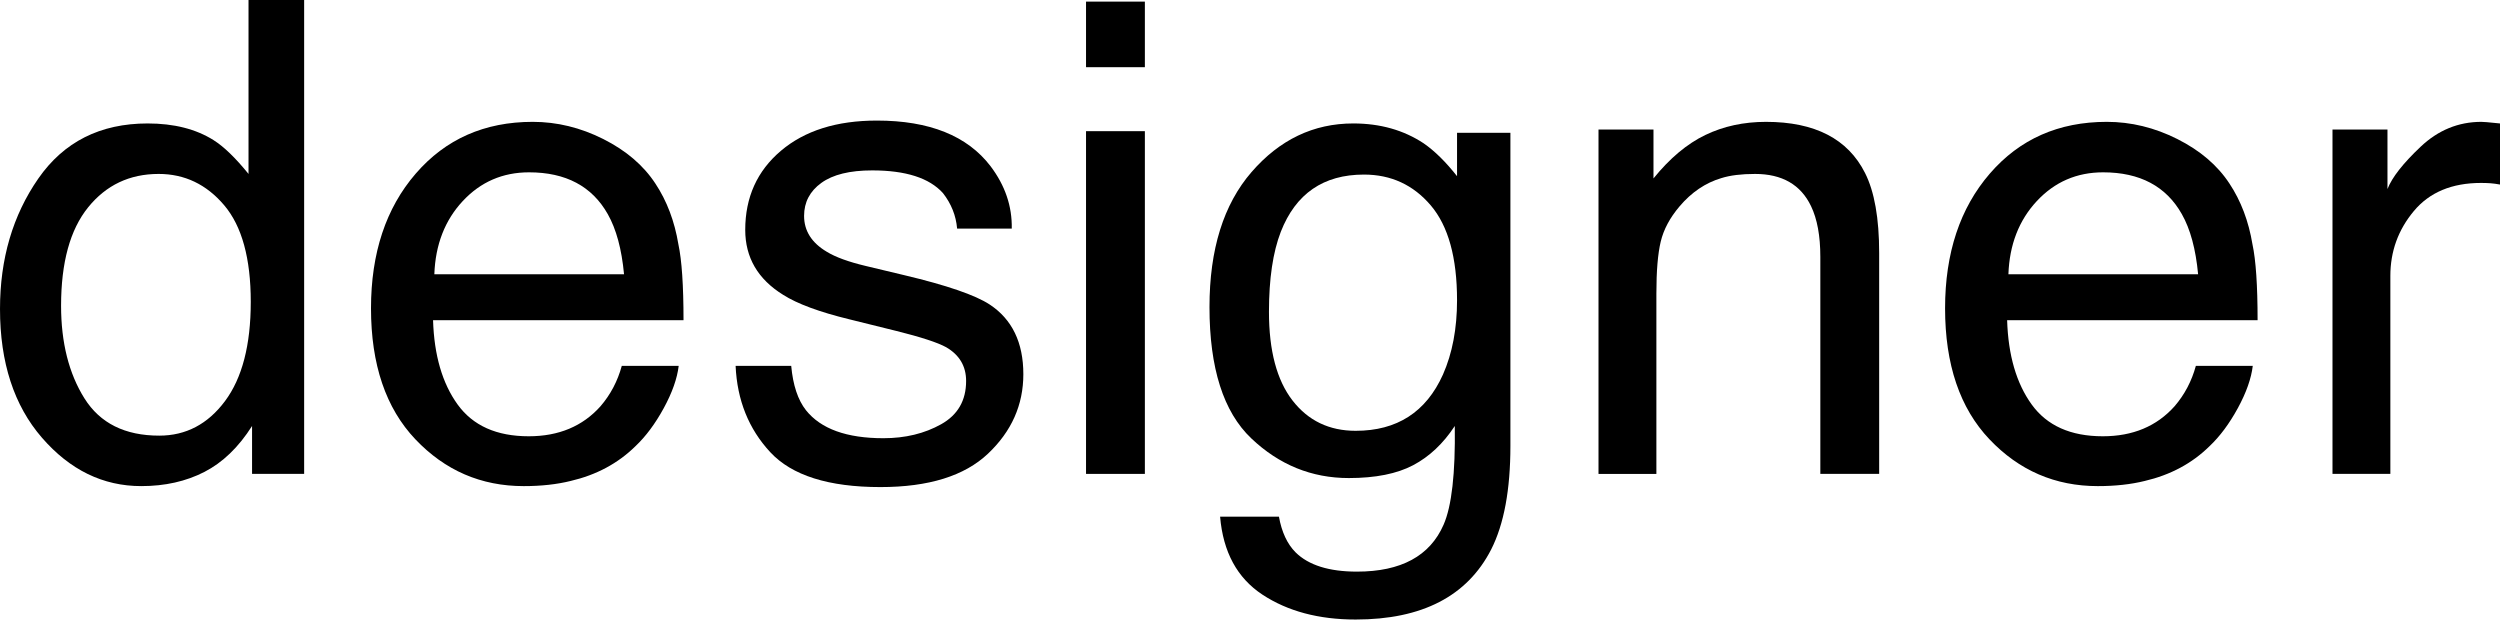 <?xml version="1.0" encoding="UTF-8"?>
<svg id="Layer_2" xmlns="http://www.w3.org/2000/svg" viewBox="0 0 408.984 101.353">
  <g id="Layer_1-2" data-name="Layer_1">
    <g>
      <path d="M34.945,22.932c1.677,1.053,3.58,2.894,5.711,5.523V0h9.1v77.526h-8.521v-7.837c-2.201,3.472-4.804,5.979-7.808,7.521-3.005,1.542-6.444,2.314-10.322,2.314-6.252,0-11.666-2.639-16.242-7.916-4.575-5.276-6.863-12.299-6.863-21.064,0-8.205,2.087-15.313,6.261-21.327s10.138-9.021,17.893-9.021c4.296,0,7.893.912,10.792,2.734ZM13.812,65.166c2.547,4.068,6.629,6.102,12.246,6.102,4.36,0,7.944-1.885,10.754-5.654,2.808-3.769,4.212-9.178,4.212-16.226,0-7.117-1.448-12.387-4.343-15.805-2.897-3.419-6.472-5.128-10.729-5.128-4.745,0-8.591,1.823-11.539,5.47-2.947,3.647-4.421,9.012-4.421,16.094,0,6.031,1.273,11.081,3.819,15.148Z"/>
      <path d="M98.697,22.748c3.728,1.876,6.568,4.305,8.521,7.284,1.882,2.841,3.136,6.154,3.764,9.94.558,2.596.837,6.732.837,12.413h-40.973c.175,5.731,1.515,10.329,4.019,13.792,2.505,3.464,6.384,5.195,11.637,5.195,4.905,0,8.819-1.639,11.741-4.914,1.636-1.901,2.795-4.104,3.477-6.604h9.31c-.246,2.069-1.06,4.374-2.445,6.916-1.386,2.543-2.931,4.62-4.636,6.232-2.853,2.806-6.386,4.698-10.596,5.681-2.263.56-4.82.842-7.674.842-6.969,0-12.875-2.552-17.719-7.653s-7.265-12.245-7.265-21.433c0-9.046,2.439-16.392,7.318-22.037,4.878-5.646,11.255-8.468,19.132-8.468,3.973,0,7.822.939,11.552,2.813ZM102.088,44.864c-.383-4.103-1.27-7.381-2.66-9.835-2.573-4.558-6.867-6.838-12.882-6.838-4.311,0-7.927,1.57-10.848,4.708s-4.469,7.126-4.642,11.965h31.031Z"/>
      <path d="M129.438,59.855c.286,3.155,1.091,5.575,2.415,7.258,2.434,3.051,6.657,4.576,12.669,4.576,3.578,0,6.728-.763,9.448-2.288,2.72-1.525,4.08-3.883,4.08-7.074,0-2.419-1.088-4.26-3.261-5.522-1.391-.77-4.134-1.665-8.231-2.683l-7.644-1.894c-4.882-1.191-8.481-2.524-10.797-3.997-4.134-2.559-6.201-6.101-6.201-10.624,0-5.329,1.945-9.643,5.837-12.938,3.891-3.296,9.123-4.944,15.697-4.944,8.6,0,14.8,2.49,18.602,7.469,2.381,3.155,3.536,6.558,3.467,10.203h-8.941c-.181-2.126-.952-4.061-2.315-5.806-2.226-2.476-6.085-3.714-11.576-3.714-3.661,0-6.434.682-8.318,2.044-1.884,1.362-2.826,3.162-2.826,5.397,0,2.446,1.238,4.402,3.715,5.87,1.429.874,3.536,1.644,6.323,2.31l6.377,1.525c6.931,1.648,11.574,3.243,13.933,4.786,3.682,2.419,5.522,6.225,5.522,11.413,0,5.015-1.926,9.345-5.777,12.991-3.853,3.647-9.718,5.47-17.6,5.47-8.484,0-14.492-1.902-18.024-5.706-3.532-3.805-5.423-8.512-5.671-14.122h9.099Z"/>
      <path d="M177.668.264h9.625v10.729h-9.625V.264ZM177.668,21.459h9.625v56.067h-9.625V21.459Z"/>
      <path d="M232.915,23.458c1.78,1.228,3.597,3.016,5.448,5.365v-7.101h8.73v51.227c0,7.153-1.048,12.799-3.144,16.936-3.914,7.644-11.306,11.466-22.174,11.466-6.046,0-11.13-1.359-15.254-4.076-4.124-2.718-6.431-6.97-6.921-12.755h9.625c.452,2.524,1.359,4.471,2.72,5.838,2.127,2.104,5.475,3.156,10.043,3.156,7.219,0,11.943-2.561,14.176-7.679,1.325-3.017,1.937-8.398,1.831-16.148-1.886,2.876-4.156,5.015-6.811,6.417s-6.165,2.103-10.53,2.103c-6.077,0-11.396-2.164-15.953-6.495-4.558-4.33-6.837-11.492-6.837-21.485,0-9.432,2.297-16.796,6.89-22.091,4.593-5.294,10.138-7.941,16.634-7.941,4.401,0,8.243,1.087,11.527,3.261ZM234.072,33.609c-2.86-3.366-6.506-5.05-10.937-5.05-6.629,0-11.163,3.121-13.604,9.362-1.291,3.332-1.937,7.697-1.937,13.097,0,6.347,1.282,11.176,3.846,14.489,2.564,3.314,6.01,4.971,10.335,4.971,6.768,0,11.528-3.067,14.285-9.204,1.535-3.472,2.303-7.521,2.303-12.149,0-6.978-1.431-12.149-4.291-15.516Z"/>
      <path d="M261.505,21.196h8.994v7.995c2.664-3.296,5.487-5.663,8.468-7.101,2.979-1.438,6.294-2.156,9.94-2.156,7.995,0,13.394,2.787,16.199,8.362,1.543,3.051,2.314,7.416,2.314,13.097v36.133h-9.625v-35.502c0-3.437-.509-6.206-1.525-8.31-1.683-3.506-4.733-5.259-9.151-5.259-2.244,0-4.085.229-5.522.684-2.596.771-4.874,2.313-6.838,4.628-1.577,1.859-2.603,3.779-3.076,5.76-.474,1.981-.71,4.812-.71,8.494v29.506h-9.468V21.196Z"/>
      <path d="M356.205,22.748c3.728,1.876,6.568,4.305,8.521,7.284,1.882,2.841,3.136,6.154,3.764,9.94.558,2.596.837,6.732.837,12.413h-40.973c.175,5.731,1.515,10.329,4.019,13.792,2.505,3.464,6.384,5.195,11.637,5.195,4.905,0,8.819-1.639,11.741-4.914,1.636-1.901,2.795-4.104,3.477-6.604h9.31c-.246,2.069-1.06,4.374-2.445,6.916-1.386,2.543-2.931,4.62-4.636,6.232-2.853,2.806-6.386,4.698-10.596,5.681-2.263.56-4.82.842-7.674.842-6.969,0-12.875-2.552-17.719-7.653s-7.265-12.245-7.265-21.433c0-9.046,2.439-16.392,7.318-22.037,4.878-5.646,11.255-8.468,19.132-8.468,3.973,0,7.822.939,11.552,2.813ZM359.596,44.864c-.383-4.103-1.27-7.381-2.66-9.835-2.573-4.558-6.867-6.838-12.882-6.838-4.311,0-7.927,1.57-10.848,4.708s-4.469,7.126-4.642,11.965h31.031Z"/>
      <path d="M381.582,21.196h8.993v9.73c.736-1.894,2.542-4.198,5.418-6.916,2.874-2.718,6.188-4.076,9.94-4.076.175,0,.473.018.894.052.421.036,1.14.105,2.157.211v9.993c-.561-.105-1.079-.175-1.552-.211-.474-.034-.991-.052-1.552-.052-4.769,0-8.434,1.534-10.992,4.602-2.561,3.068-3.84,6.601-3.84,10.599v32.398h-9.467V21.196Z"/>
    </g>
  </g>
</svg>